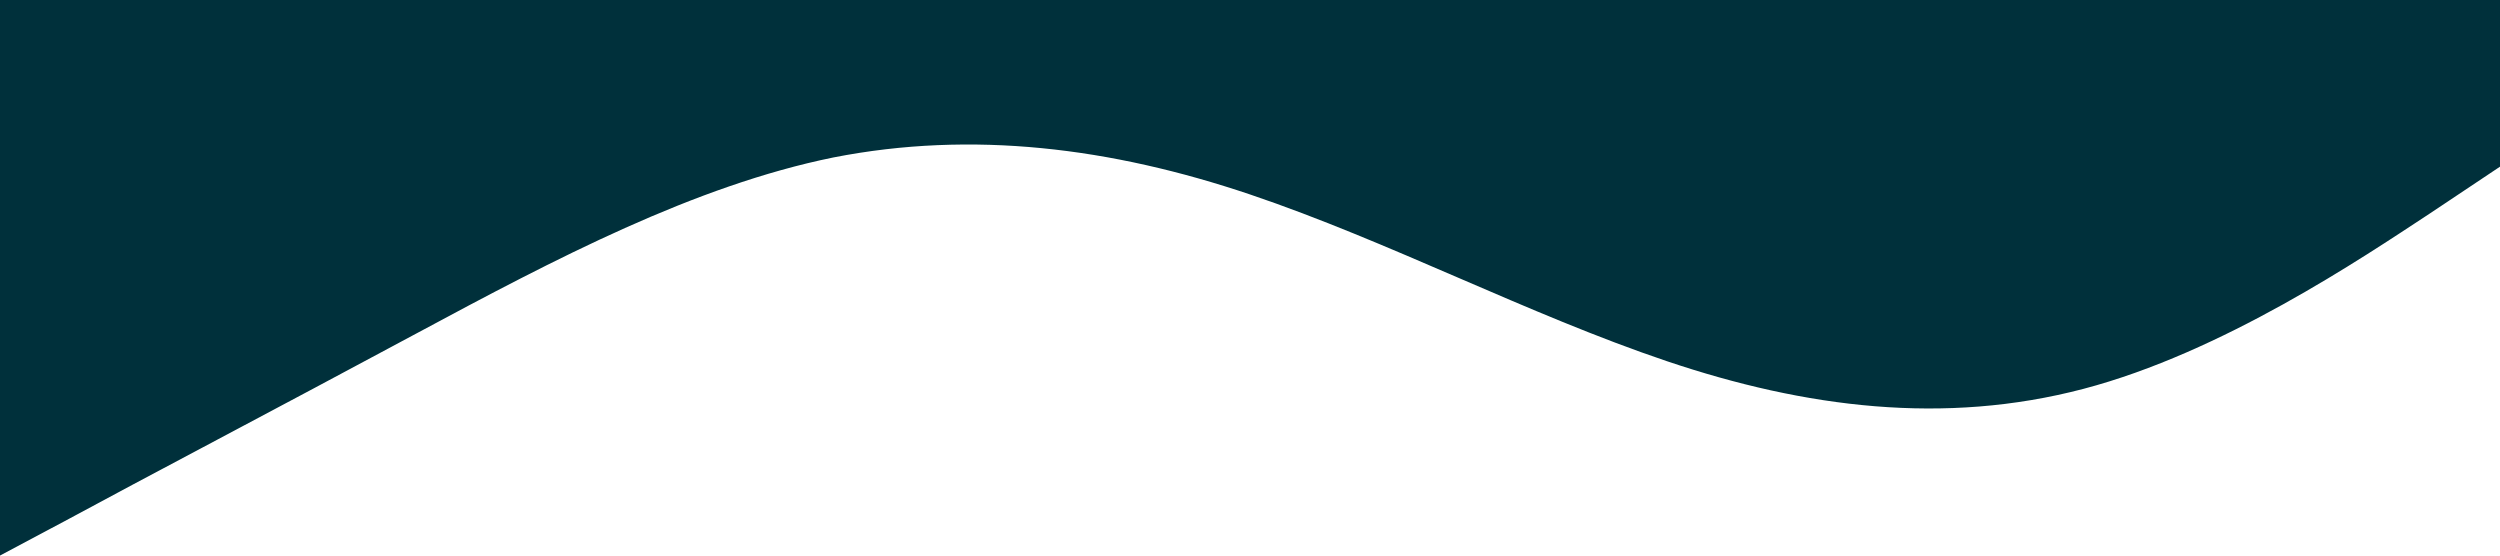 <?xml version="1.0" standalone="no"?><svg xmlns="http://www.w3.org/2000/svg" viewBox="0 0 1440 320"><path fill="#00303b" fill-opacity="1" d="M0,320L40,298.7C80,277,160,235,240,192C320,149,400,107,480,90.7C560,75,640,85,720,112C800,139,880,181,960,208C1040,235,1120,245,1200,224C1280,203,1360,149,1400,122.7L1440,96L1440,0L1400,0C1360,0,1280,0,1200,0C1120,0,1040,0,960,0C880,0,800,0,720,0C640,0,560,0,480,0C400,0,320,0,240,0C160,0,80,0,40,0L0,0Z"></path></svg>